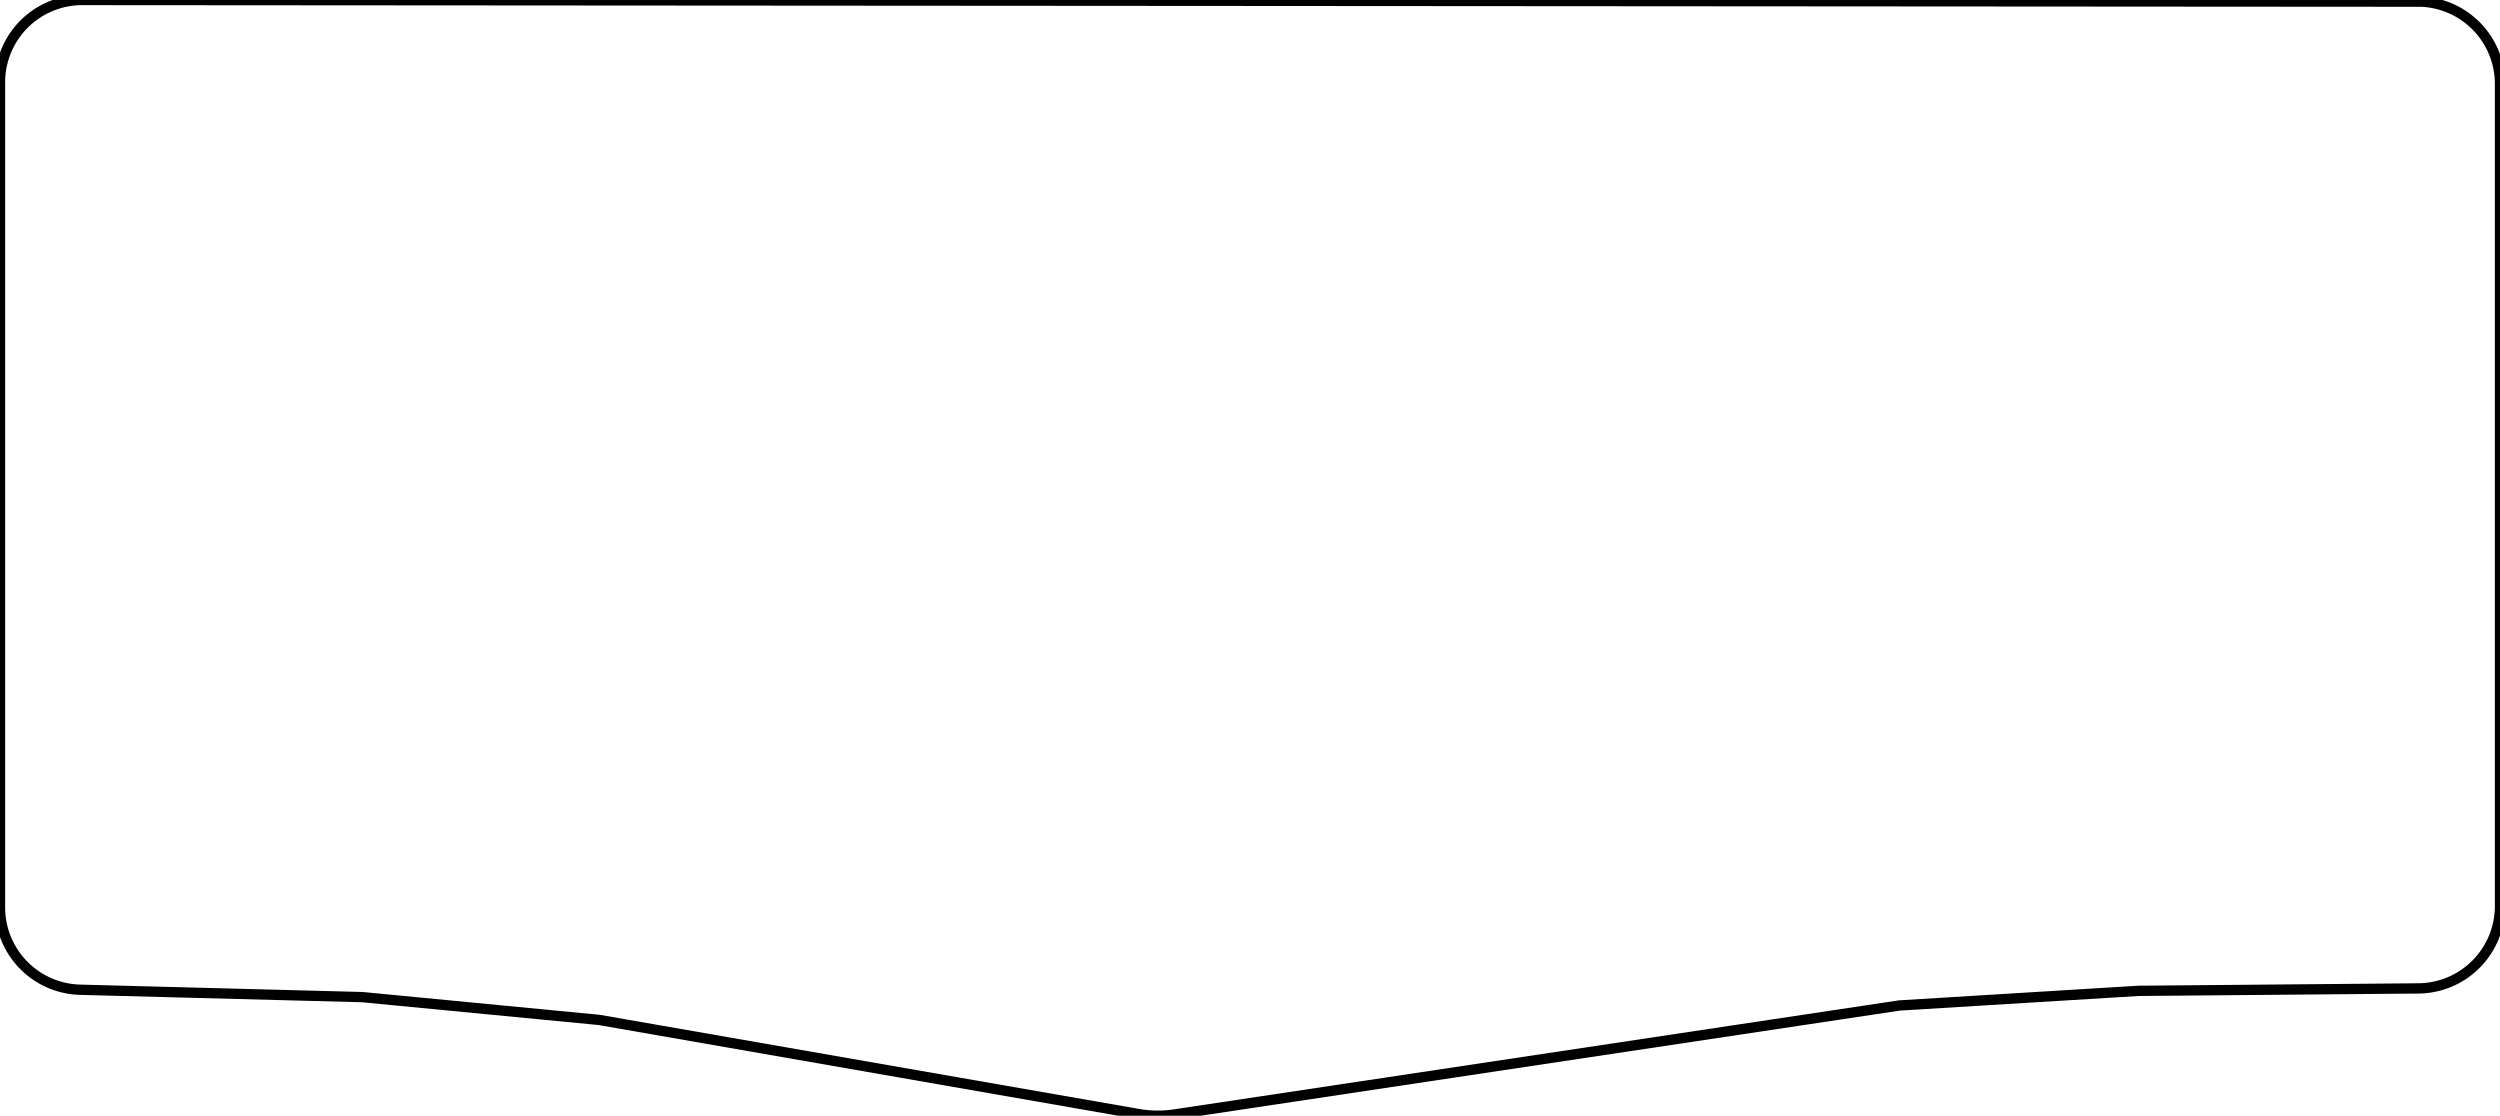 <?xml version="1.0"?>
<svg xmlns="http://www.w3.org/2000/svg" xmlns:lc="http://www.librecad.org" xmlns:xlink="http://www.w3.org/1999/xlink" width="243.001mm" height="108.447mm" viewBox="0 0 243.001 108.447">
    <g lc:layername="0" lc:is_locked="false" lc:is_construction="false" fill="none" stroke="black" stroke-width="1">
        <path d="M7.791,96.203 L35.226,96.921 L58.246,99.138 L110.646,108.283 A11,11 0 0,0 114.172,108.325 L184.628,97.732 L207.861,96.311 L235.071,96.074 A8,8 0 0,0 243.001,88.074 L243.001,8.153 A8,8 0 0,0 235.357,0.161 L7.818,0 A8,8 0 0,0 0,7.998 L0,88.206 A8,8 0 0,0 7.791,96.203 Z "/>
    </g>
</svg>
